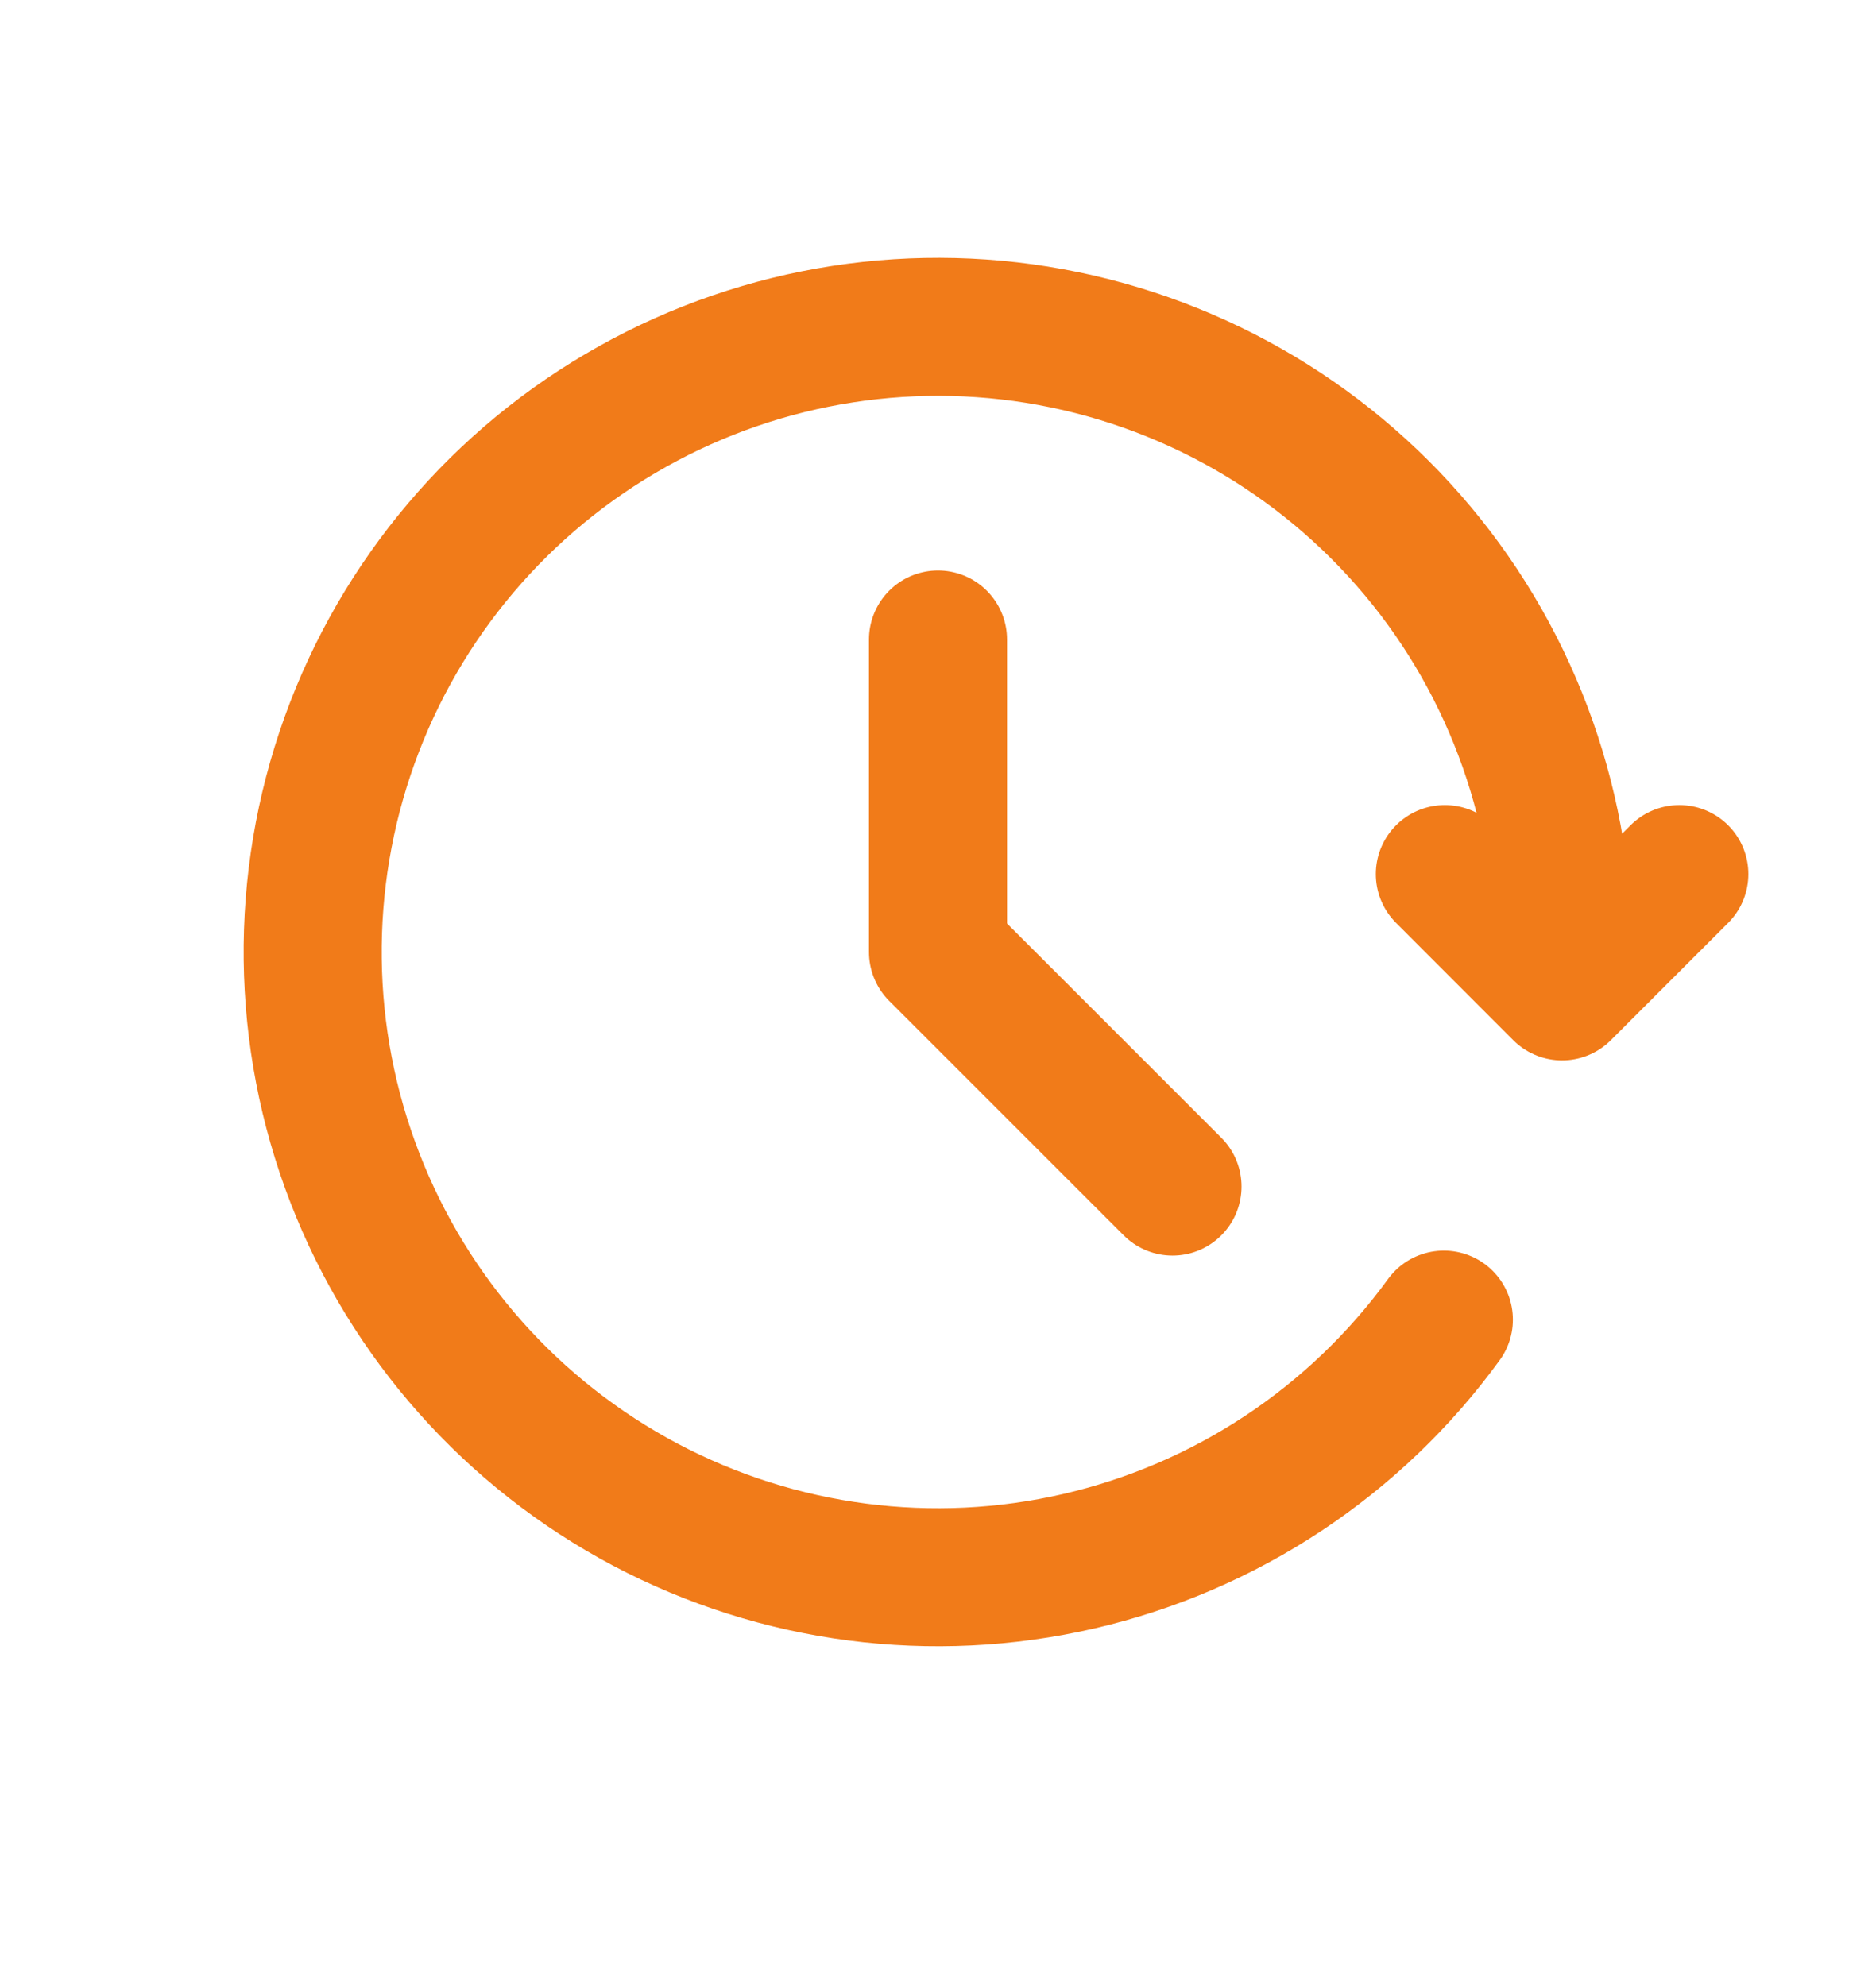 <svg width="17" height="18" viewBox="0 0 17 18" fill="none" xmlns="http://www.w3.org/2000/svg">
<path d="M13.084 11.96C12.282 13.064 11.109 13.841 9.779 14.149C8.45 14.457 7.054 14.275 5.848 13.637C4.642 12.998 3.707 11.946 3.215 10.673C2.723 9.401 2.706 7.993 3.168 6.709C3.63 5.425 4.54 4.351 5.731 3.685C6.922 3.018 8.313 2.803 9.649 3.08C10.985 3.357 12.177 4.106 13.005 5.191C13.832 6.276 14.241 7.623 14.155 8.985M14.155 8.985L15.218 7.922M14.155 8.985L13.093 7.922" stroke="#F17B19" stroke-width="1.251" stroke-linecap="round" stroke-linejoin="round"/>
<path d="M8.5 5.796V8.629L10.625 10.754" stroke="#F17B19" stroke-width="1.251" stroke-linecap="round" stroke-linejoin="round"/>
</svg>

